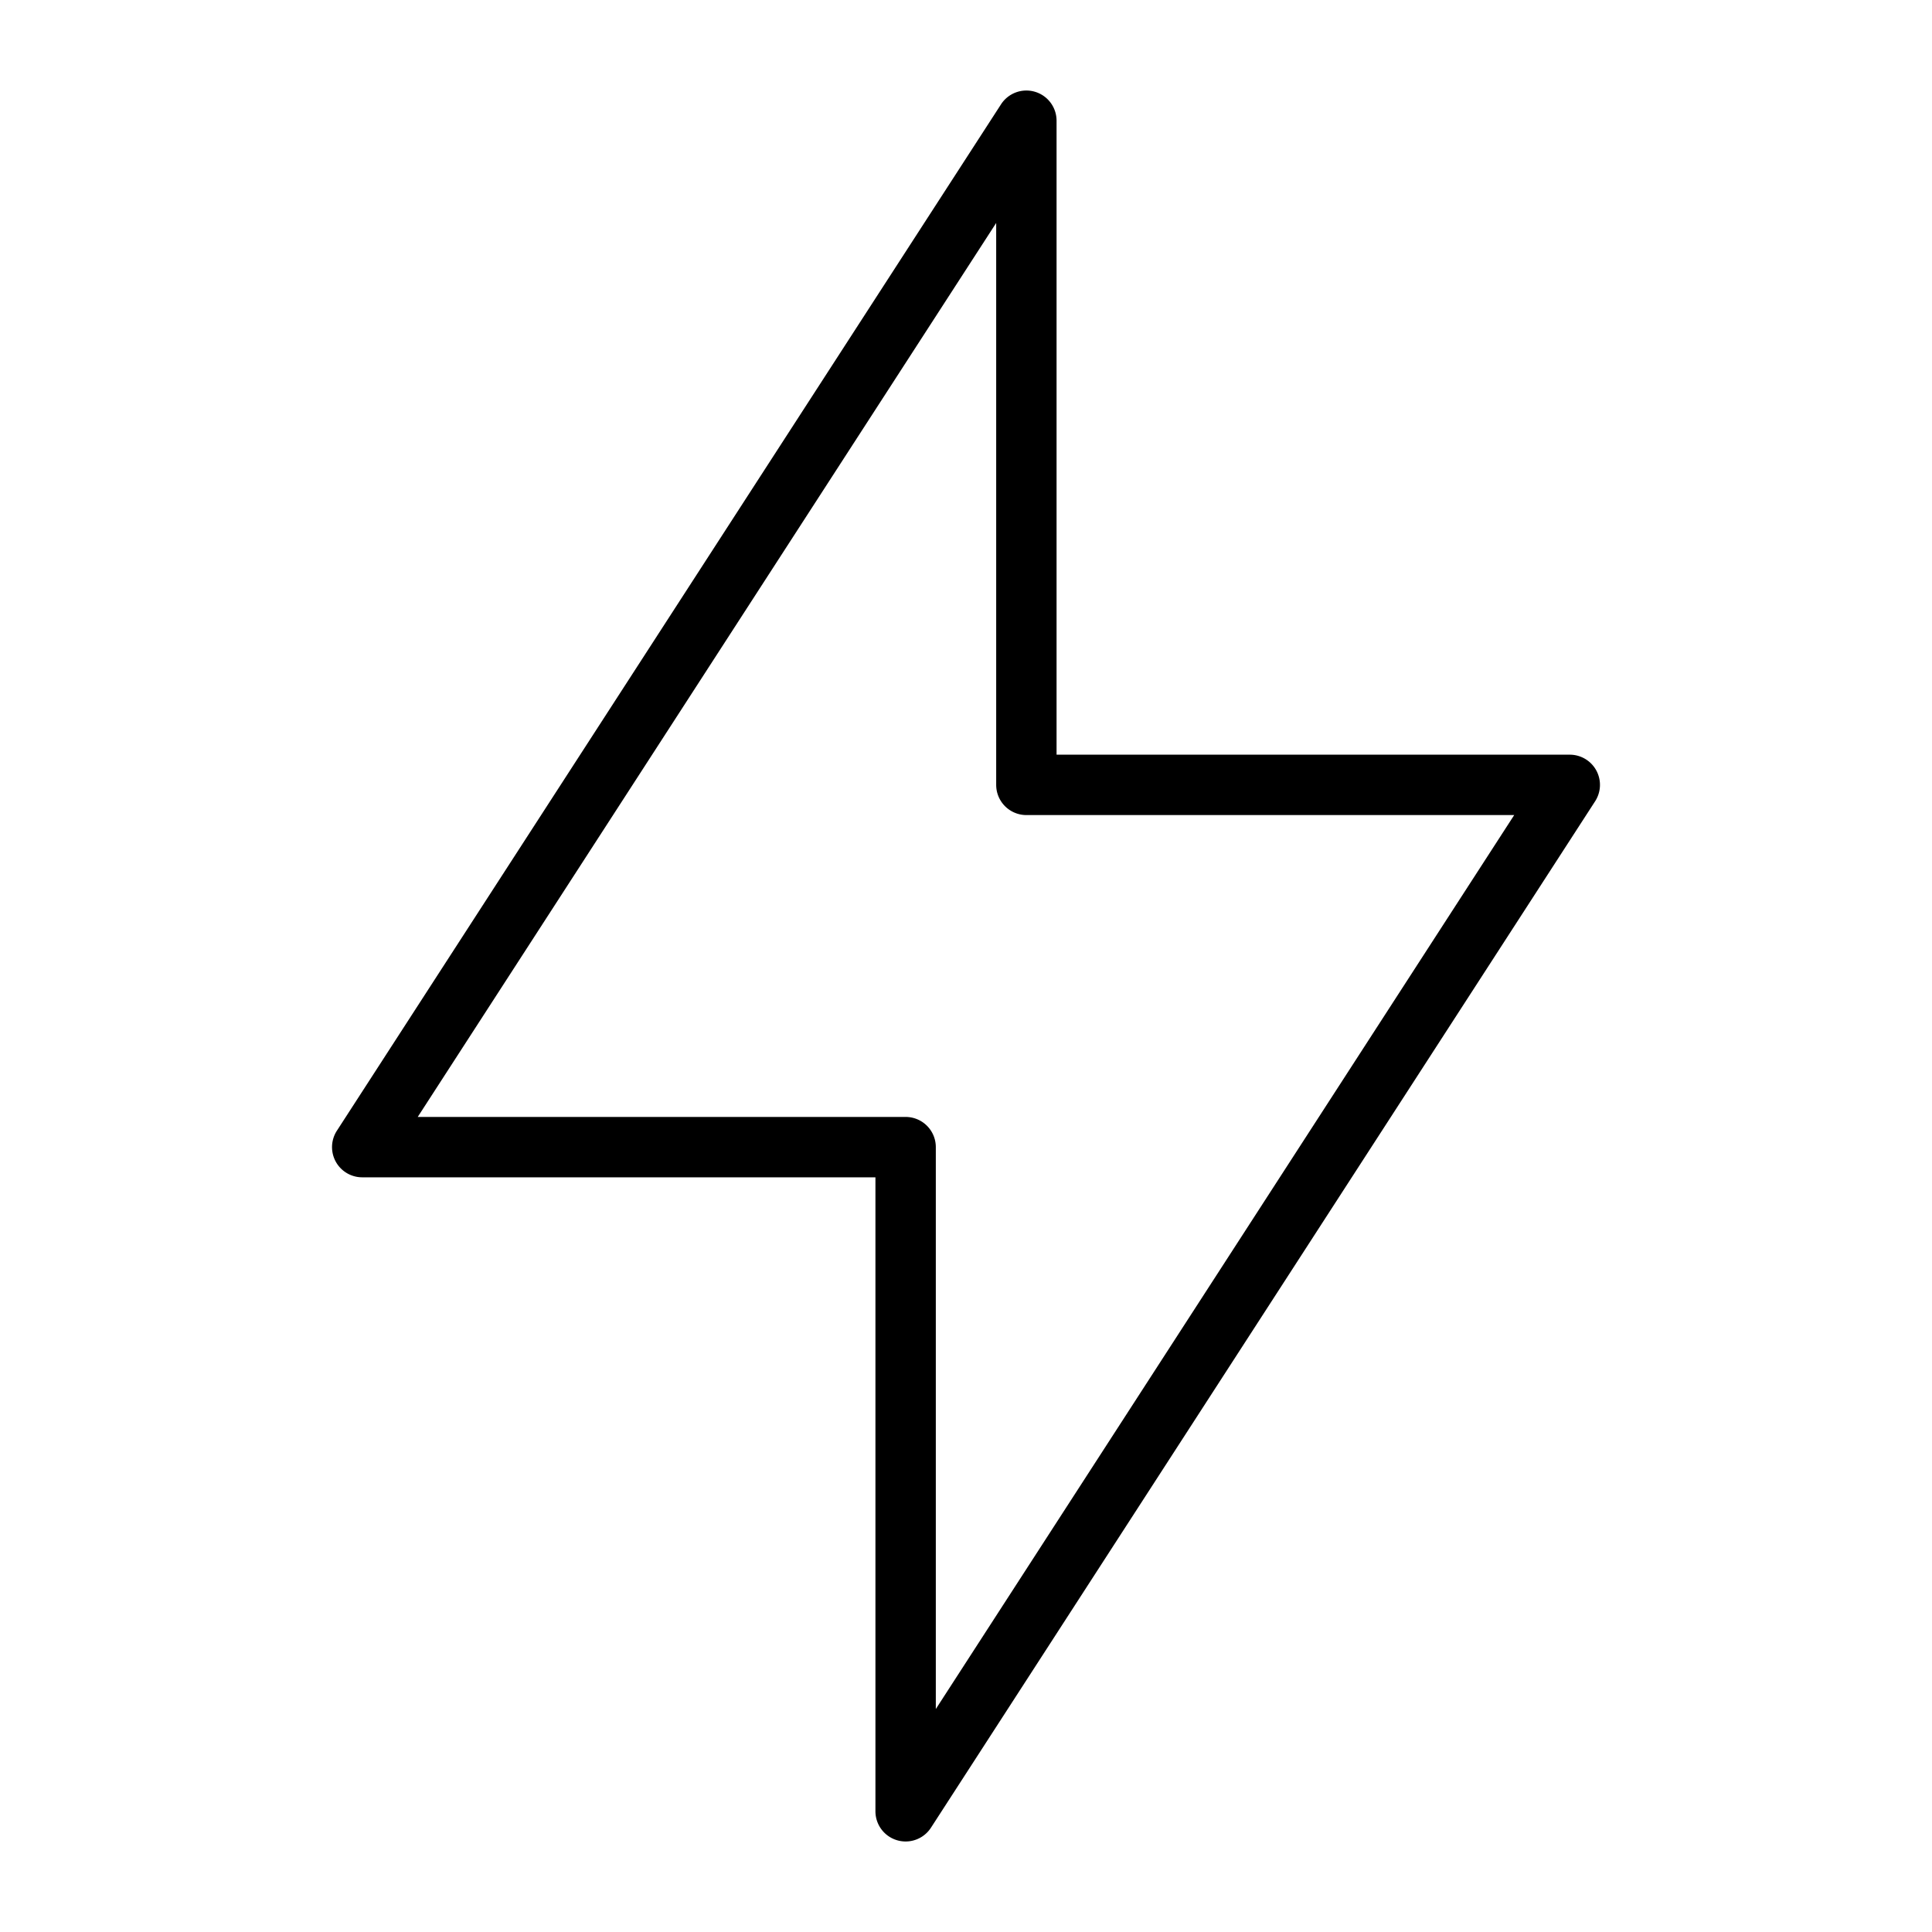 <svg xmlns="http://www.w3.org/2000/svg" width="32" height="32" viewBox="0 0 32 32"><path d="M17.142 1.52a.5.5 0 0 0-.562.208l-11 17A.5.5 0 0 0 6 19.5h8.5V30a.5.5 0 0 0 .92.272l11-17A.5.5 0 0 0 26 12.5h-8.5V2a.5.5 0 0 0-.358-.48ZM6.919 18.5 16.5 3.693V13a.5.5 0 0 0 .5.5h8.08L15.5 28.307V19a.5.5 0 0 0-.5-.5H6.92Z"/></svg>